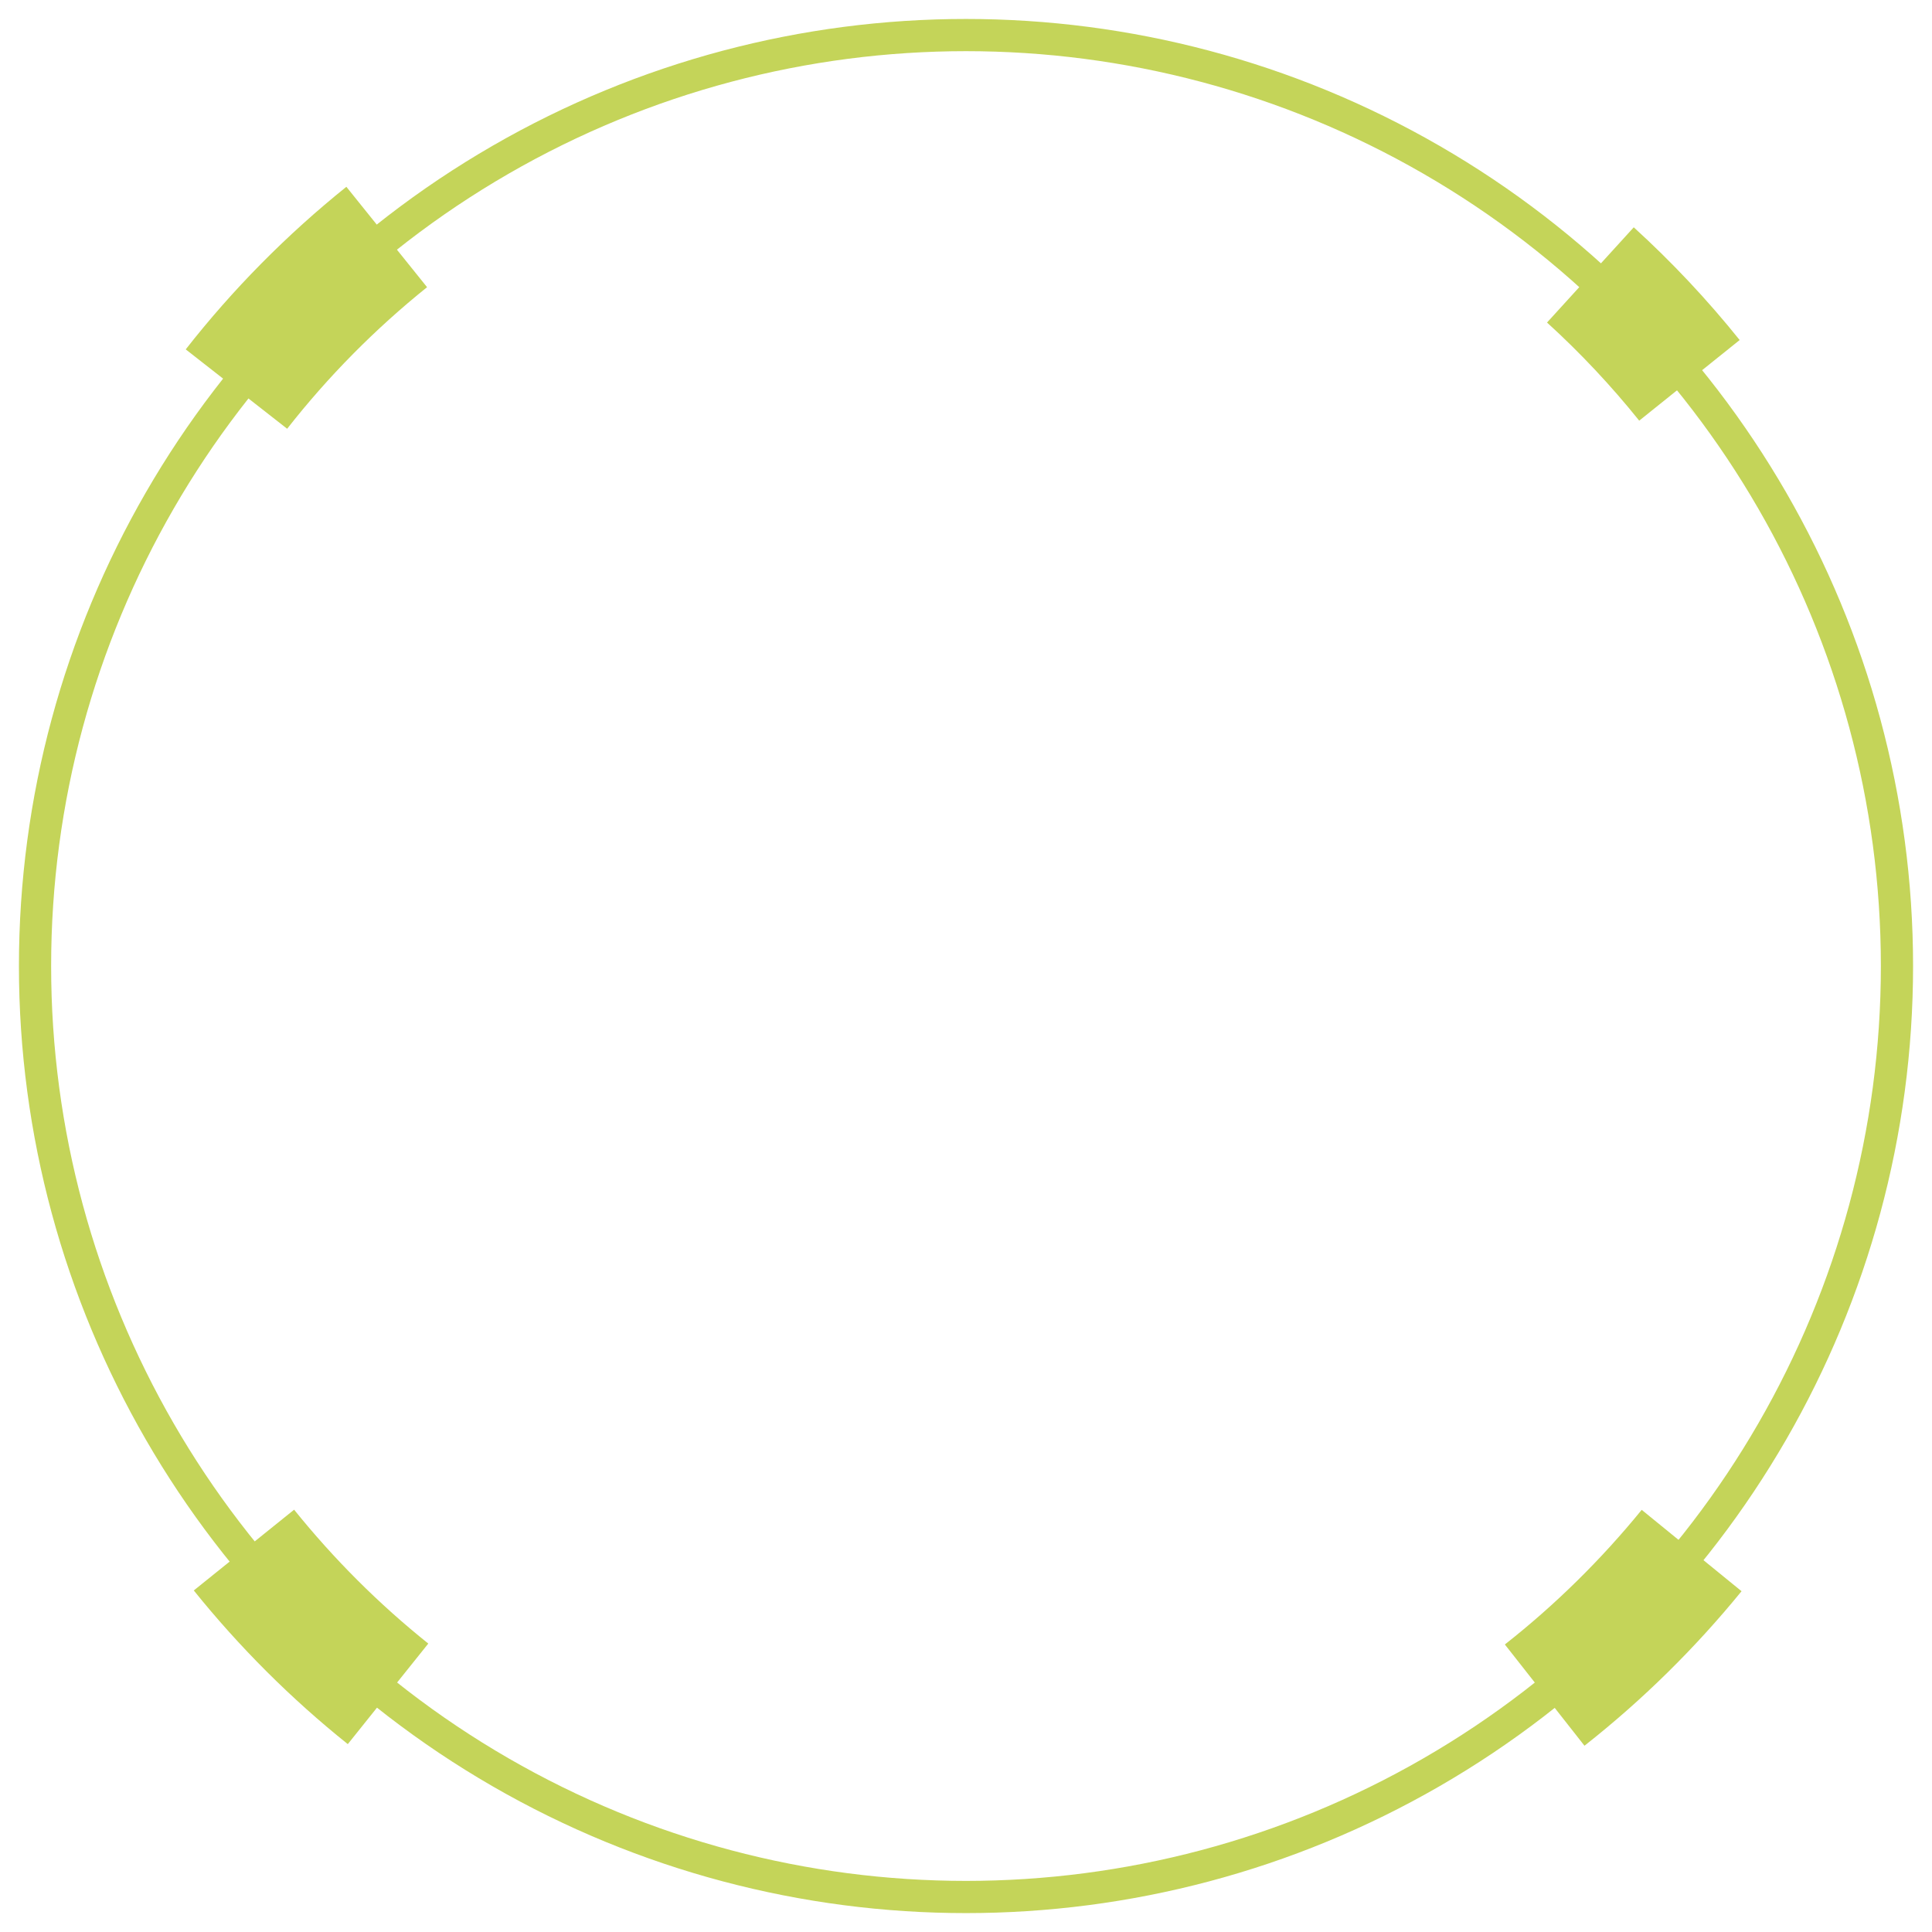 <?xml version="1.0" encoding="utf-8"?>
<!-- Generator: Adobe Illustrator 16.0.0, SVG Export Plug-In . SVG Version: 6.00 Build 0)  -->
<!DOCTYPE svg PUBLIC "-//W3C//DTD SVG 1.1 Tiny//EN" "http://www.w3.org/Graphics/SVG/1.1/DTD/svg11-tiny.dtd">
<svg version="1.1" baseProfile="tiny" id="Capa_1" xmlns="http://www.w3.org/2000/svg" xmlns:xlink="http://www.w3.org/1999/xlink"
	 x="0px" y="0px" width="60px" height="60px" viewBox="0 0 60 60" xml:space="preserve">
<g>
	<circle fill="none" stroke="#C4D459" stroke-miterlimit="10" cx="30" cy="30.001" r="28.912"/>
	<g>
		<path fill="none" stroke="#C4D459" stroke-width="4" stroke-miterlimit="10" d="M7.343,12.083
			c1.368-1.748,2.938-3.333,4.667-4.723"/>
		<path fill="none" stroke="#C4D459" stroke-width="4" stroke-miterlimit="10" d="M12.051,52.604
			c-1.649-1.32-3.149-2.818-4.475-4.465"/>
		<path fill="none" stroke="#C4D459" stroke-width="4" stroke-miterlimit="10" d="M52.535,48.153
			c-1.352,1.659-2.883,3.168-4.564,4.49"/>
		<path fill="none" stroke="#C4D459" stroke-width="4" stroke-miterlimit="10" d="M49.391,8.538
			c1.108,1.009,2.137,2.104,3.076,3.274"/>
	</g>
</g>
</svg>
